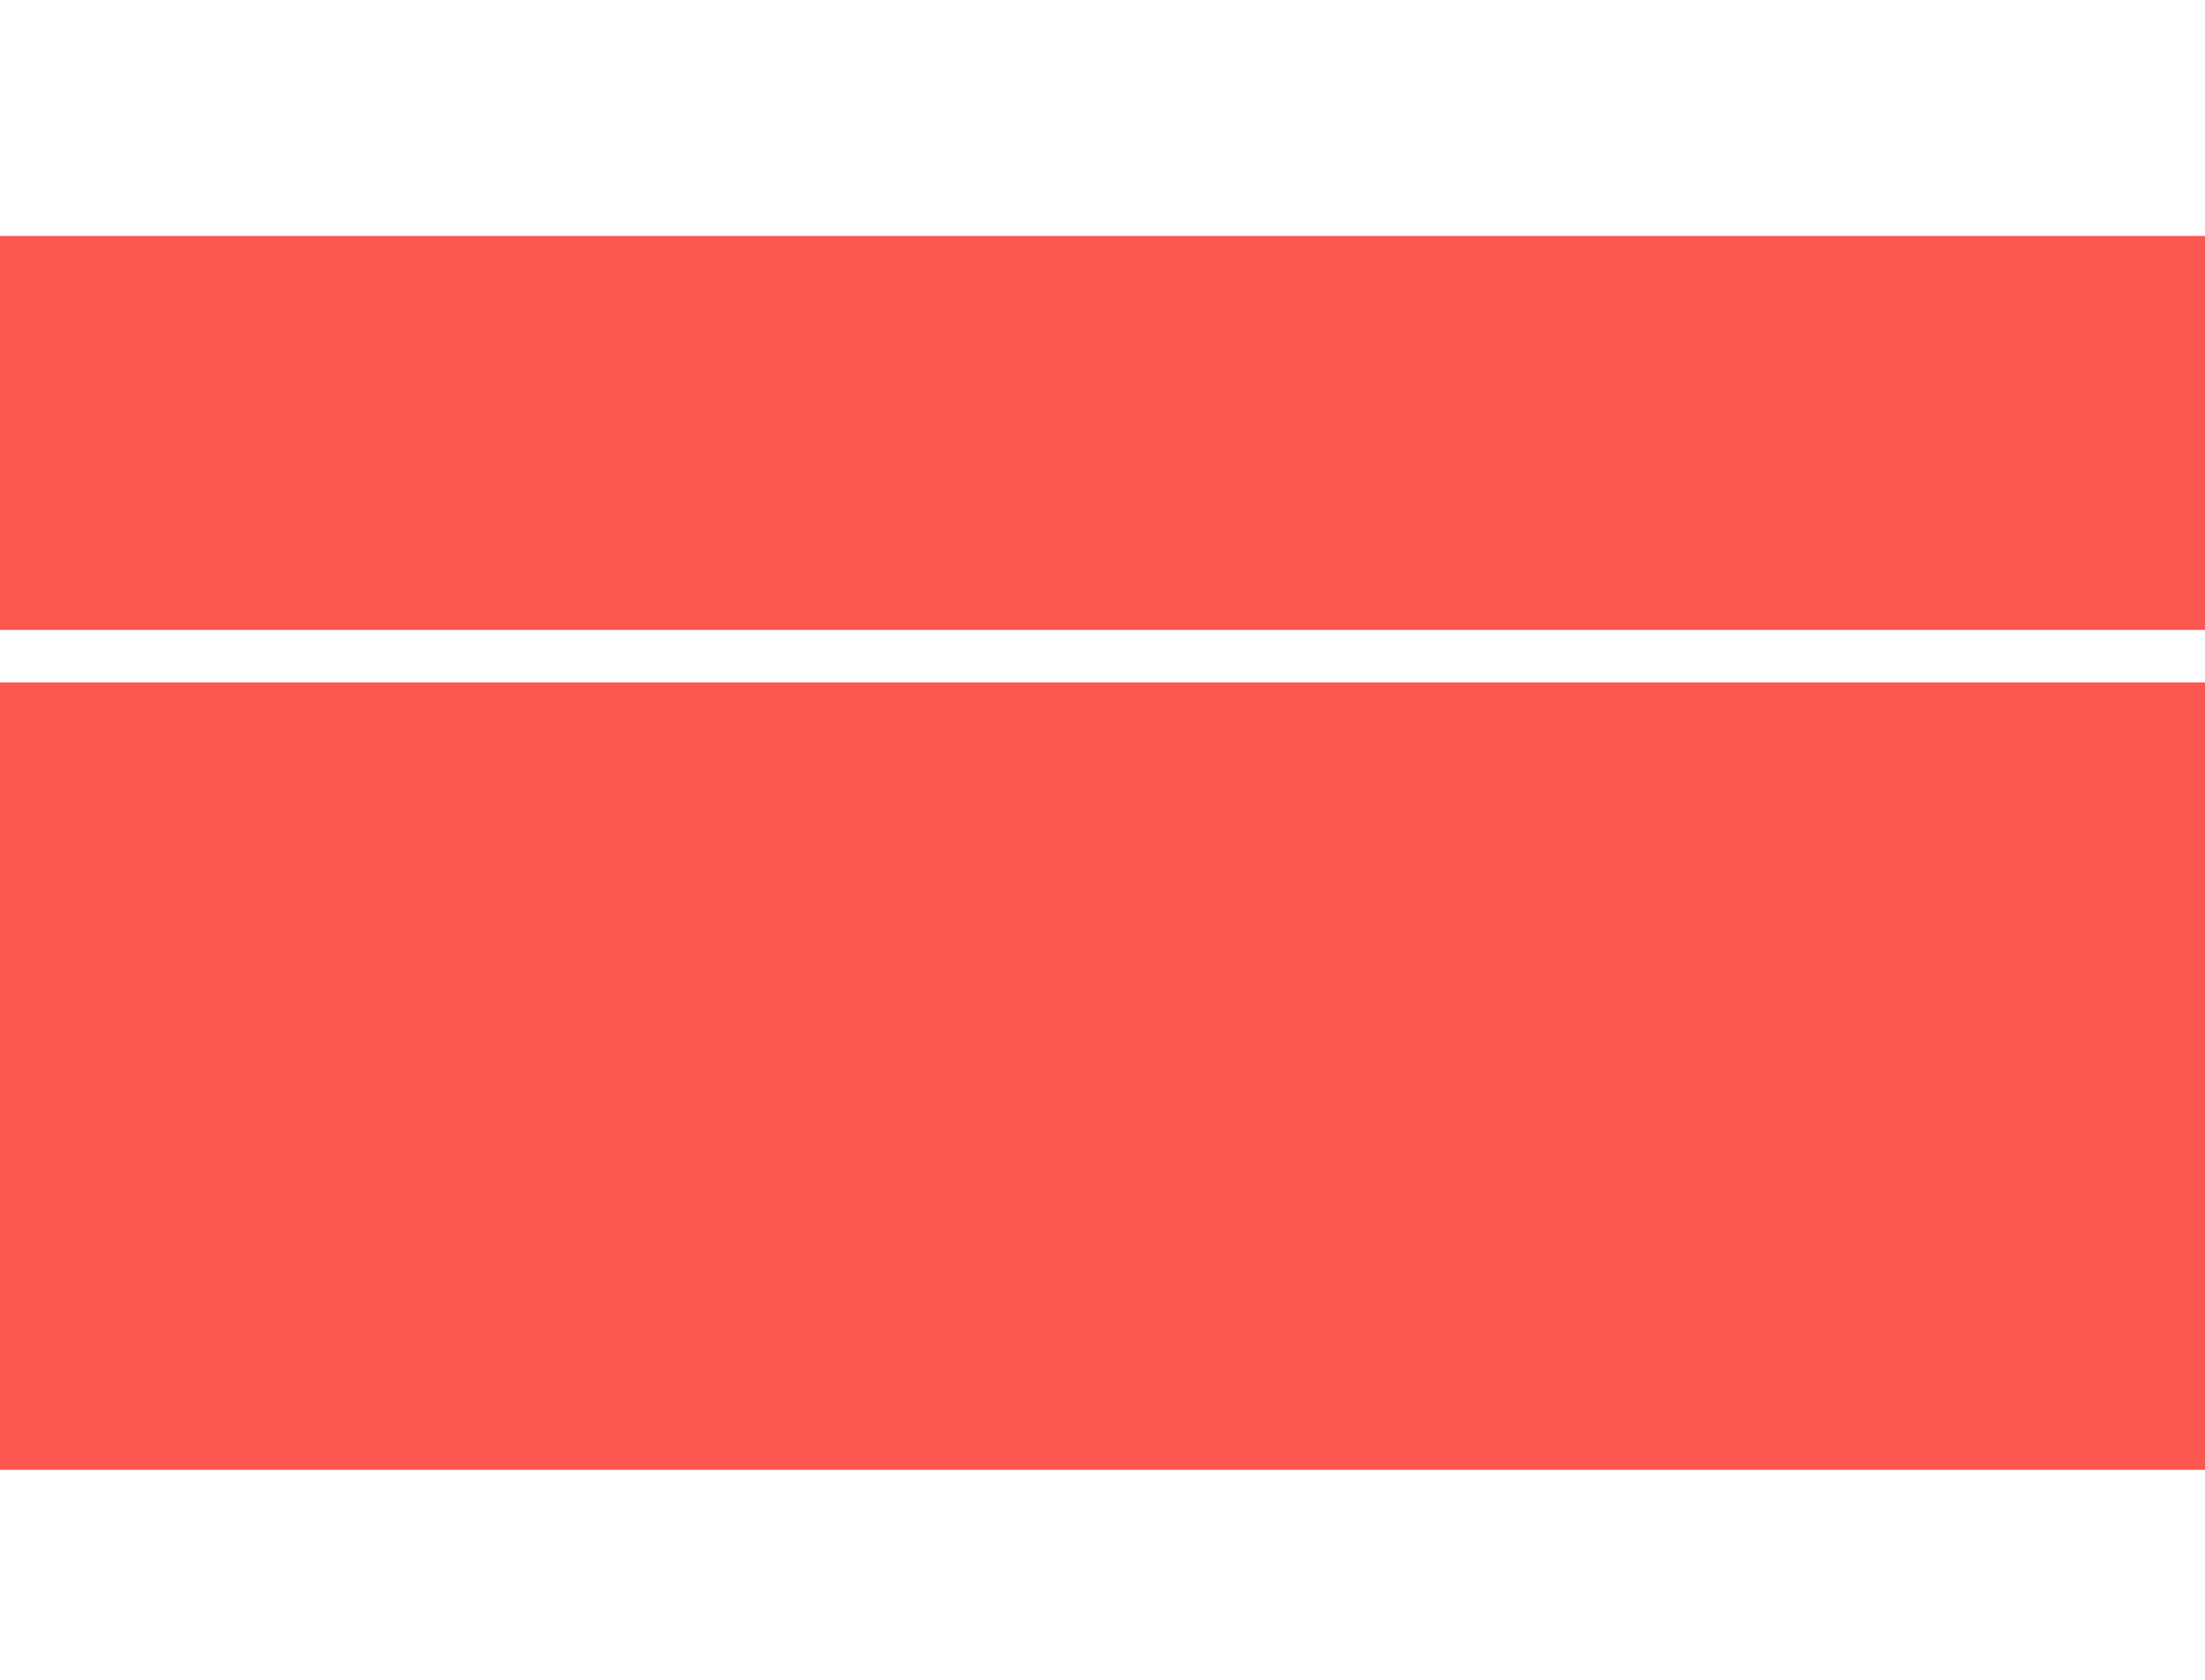 <?xml version="1.0" encoding="UTF-8"?>
<svg width="42px" height="32px" viewBox="0 0 42 32" version="1.1" xmlns="http://www.w3.org/2000/svg" xmlns:xlink="http://www.w3.org/1999/xlink">
    <title>矩形备份 521</title>
    <g id="页面-1" stroke="none" stroke-width="1" fill="none" fill-rule="evenodd">
        <g id="座位排布切图" transform="translate(-538, -1491)" fill="#FD5751">
            <g id="编组-10" transform="translate(559, 1507) rotate(-90) translate(-559, -1507) translate(547, 1447)">
                <path d="M13,0 C14.105,-2.02906125e-16 15,0.895 15,2 L15,118 C15,119.105 14.105,120 13,120 L2,120 C0.895,120 1.3527075e-16,119.105 0,118 L0,2 C-1.3527075e-16,0.895 0.895,2.02906125e-16 2,0 L13,0 Z M19,12 C20.105,12 21,12.895 21,14 L21,18 L21.505,18 C22.61,18 23.505,18.895 23.505,20 L23.505,99 C23.505,100.105 22.61,101 21.505,101 L21,101 L21,107 C21,108.105 20.105,109 19,109 L18,109 C16.895,109 16,108.105 16,107 L16,14 C16,12.895 16.895,12 18,12 L19,12 Z" id="形状结合"></path>
            </g>
        </g>
    </g>
</svg>